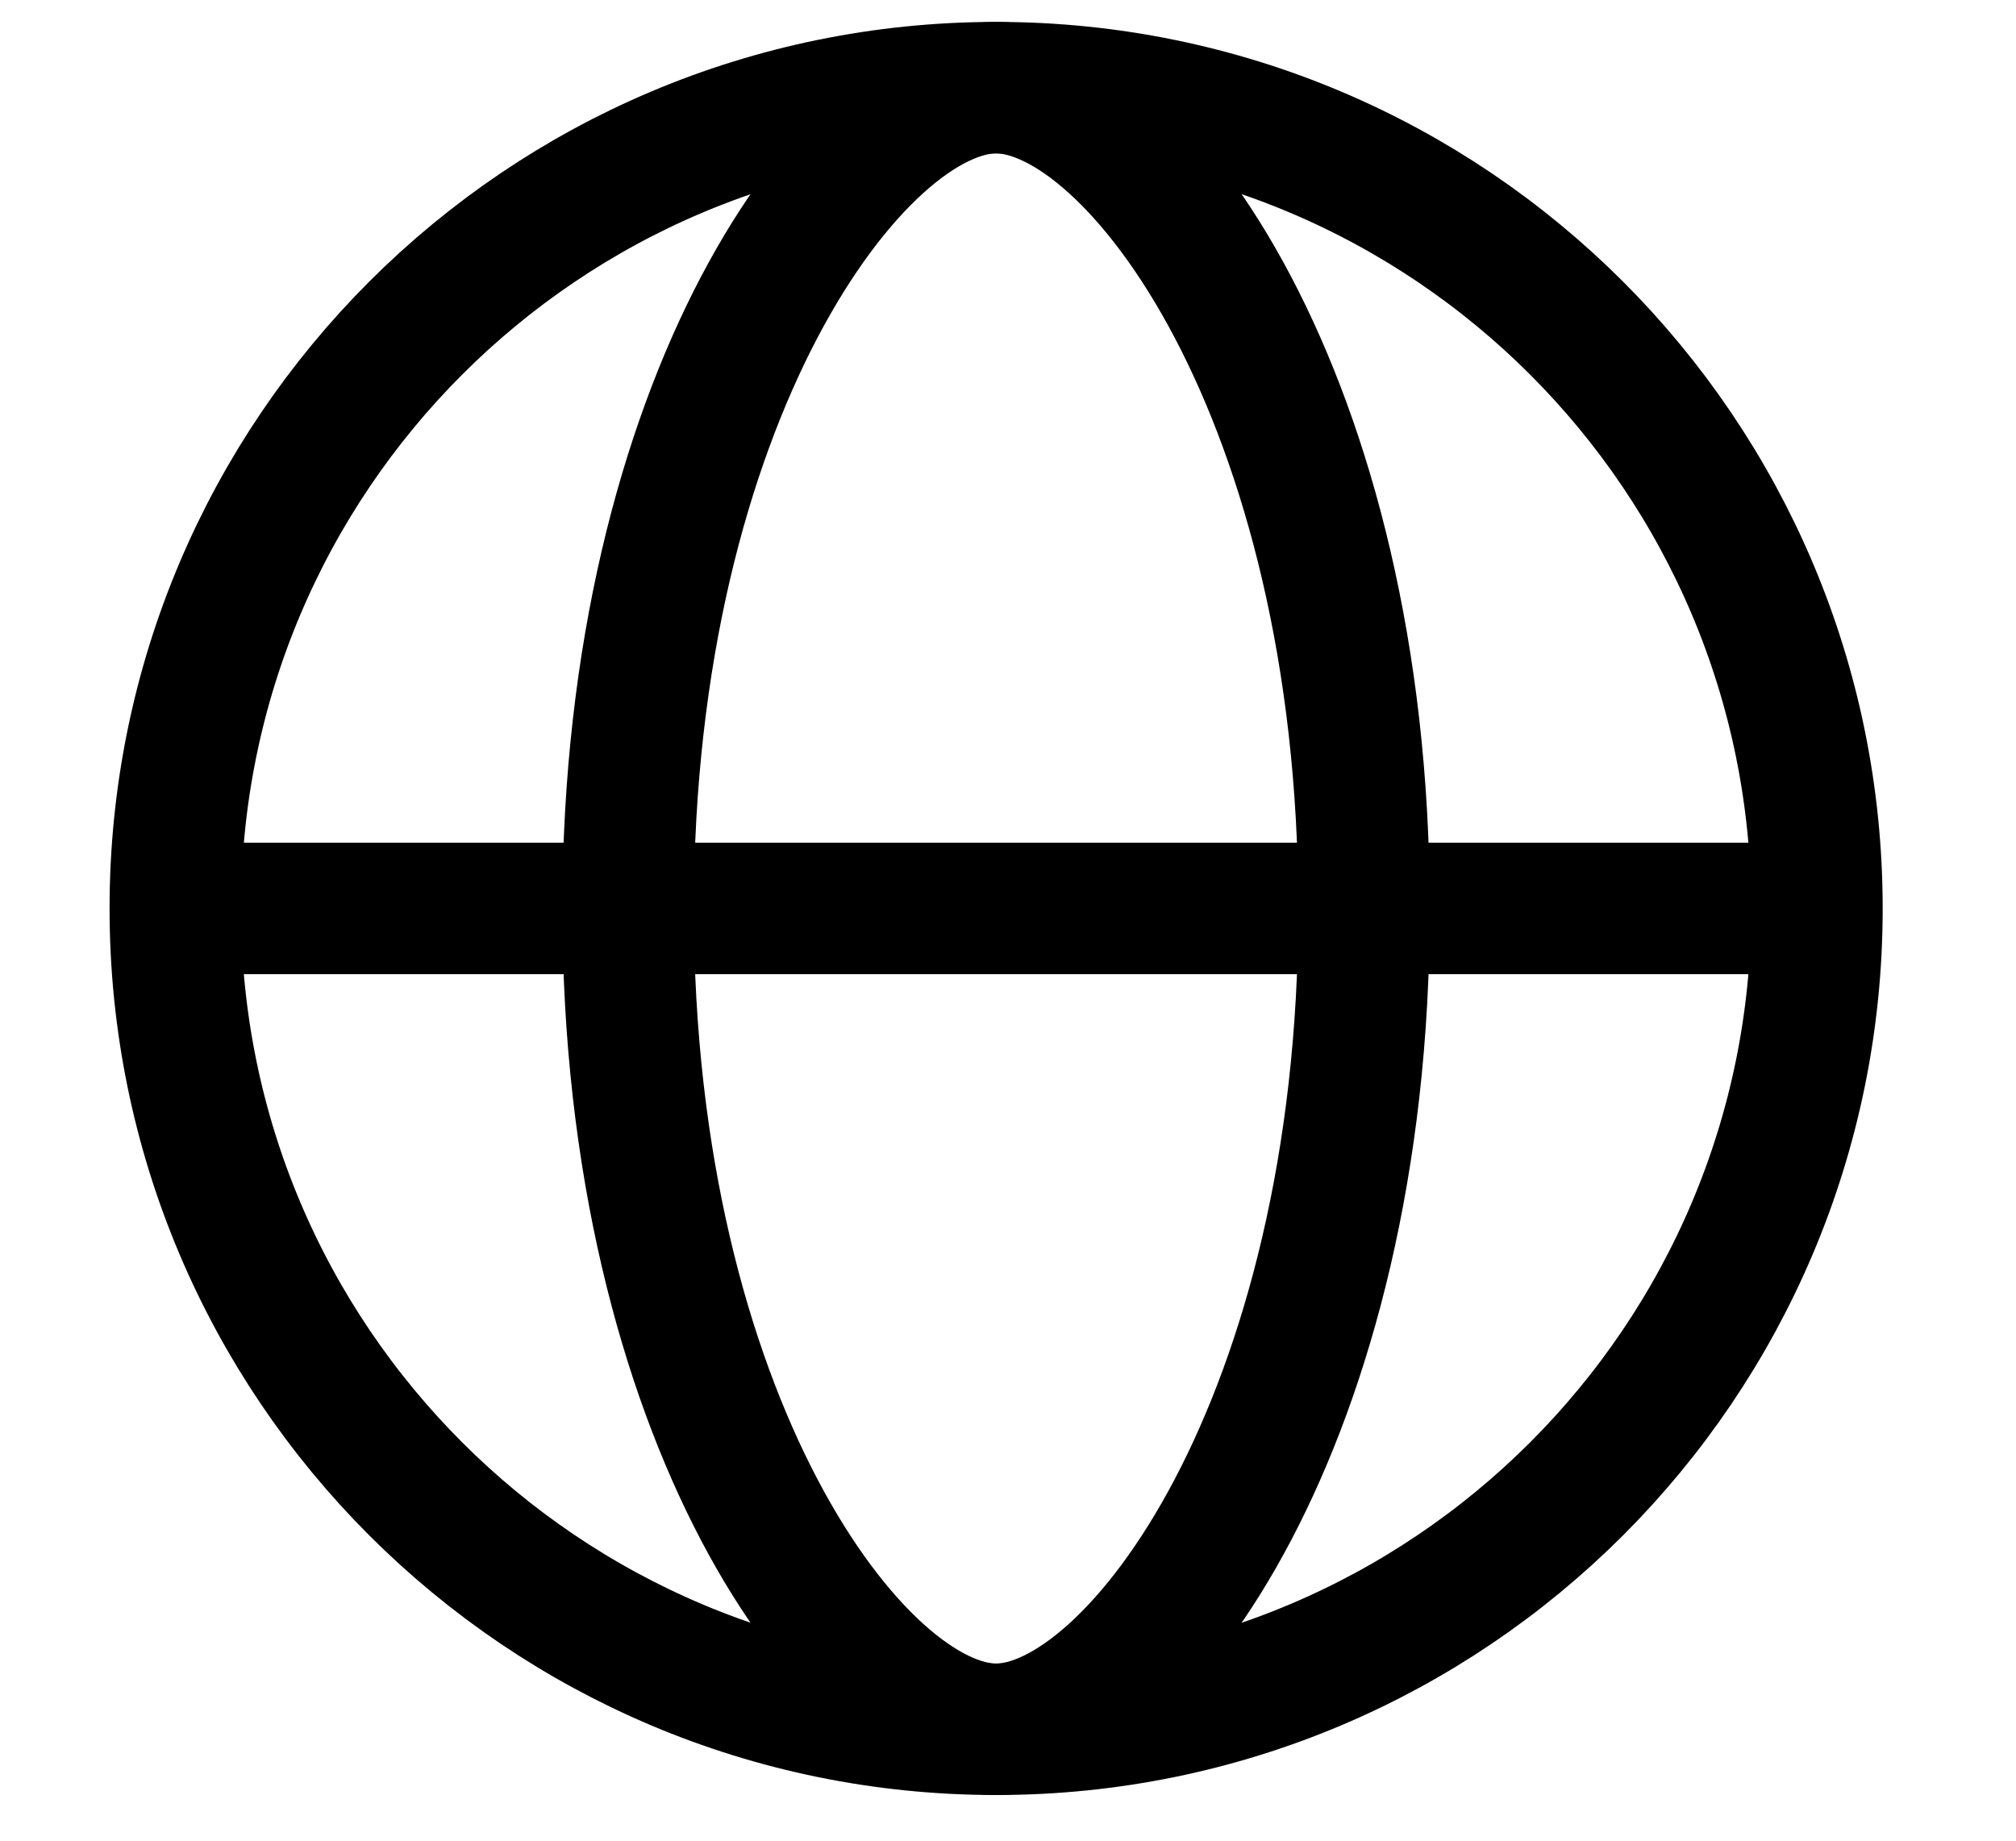 <svg width="23" height="21" viewBox="0 0 23 21" fill="none" xmlns="http://www.w3.org/2000/svg">
	<path
		d="M11.365 19.729C16.537 19.729 20.729 15.537 20.729 10.365C20.729 5.193 16.537 1 11.365 1C6.193 1 2 5.193 2 10.365C2 15.537 6.193 19.729 11.365 19.729Z"
		stroke="currentColor" stroke-width="1.5" stroke-linecap="round" stroke-linejoin="round" />
	<path
		d="M15.562 10.365C15.562 16.177 12.969 19.729 11.364 19.729C9.759 19.729 7.166 16.177 7.166 10.365C7.166 4.552 9.759 1 11.364 1C12.969 1 15.562 4.552 15.562 10.365Z"
		stroke="currentColor" stroke-width="1.5" stroke-linecap="round" stroke-linejoin="round" />
	<path d="M2.322 10.364H11.364H20.406" stroke="currentColor" stroke-width="1.5" stroke-linecap="round"
		stroke-linejoin="round" />
</svg>
